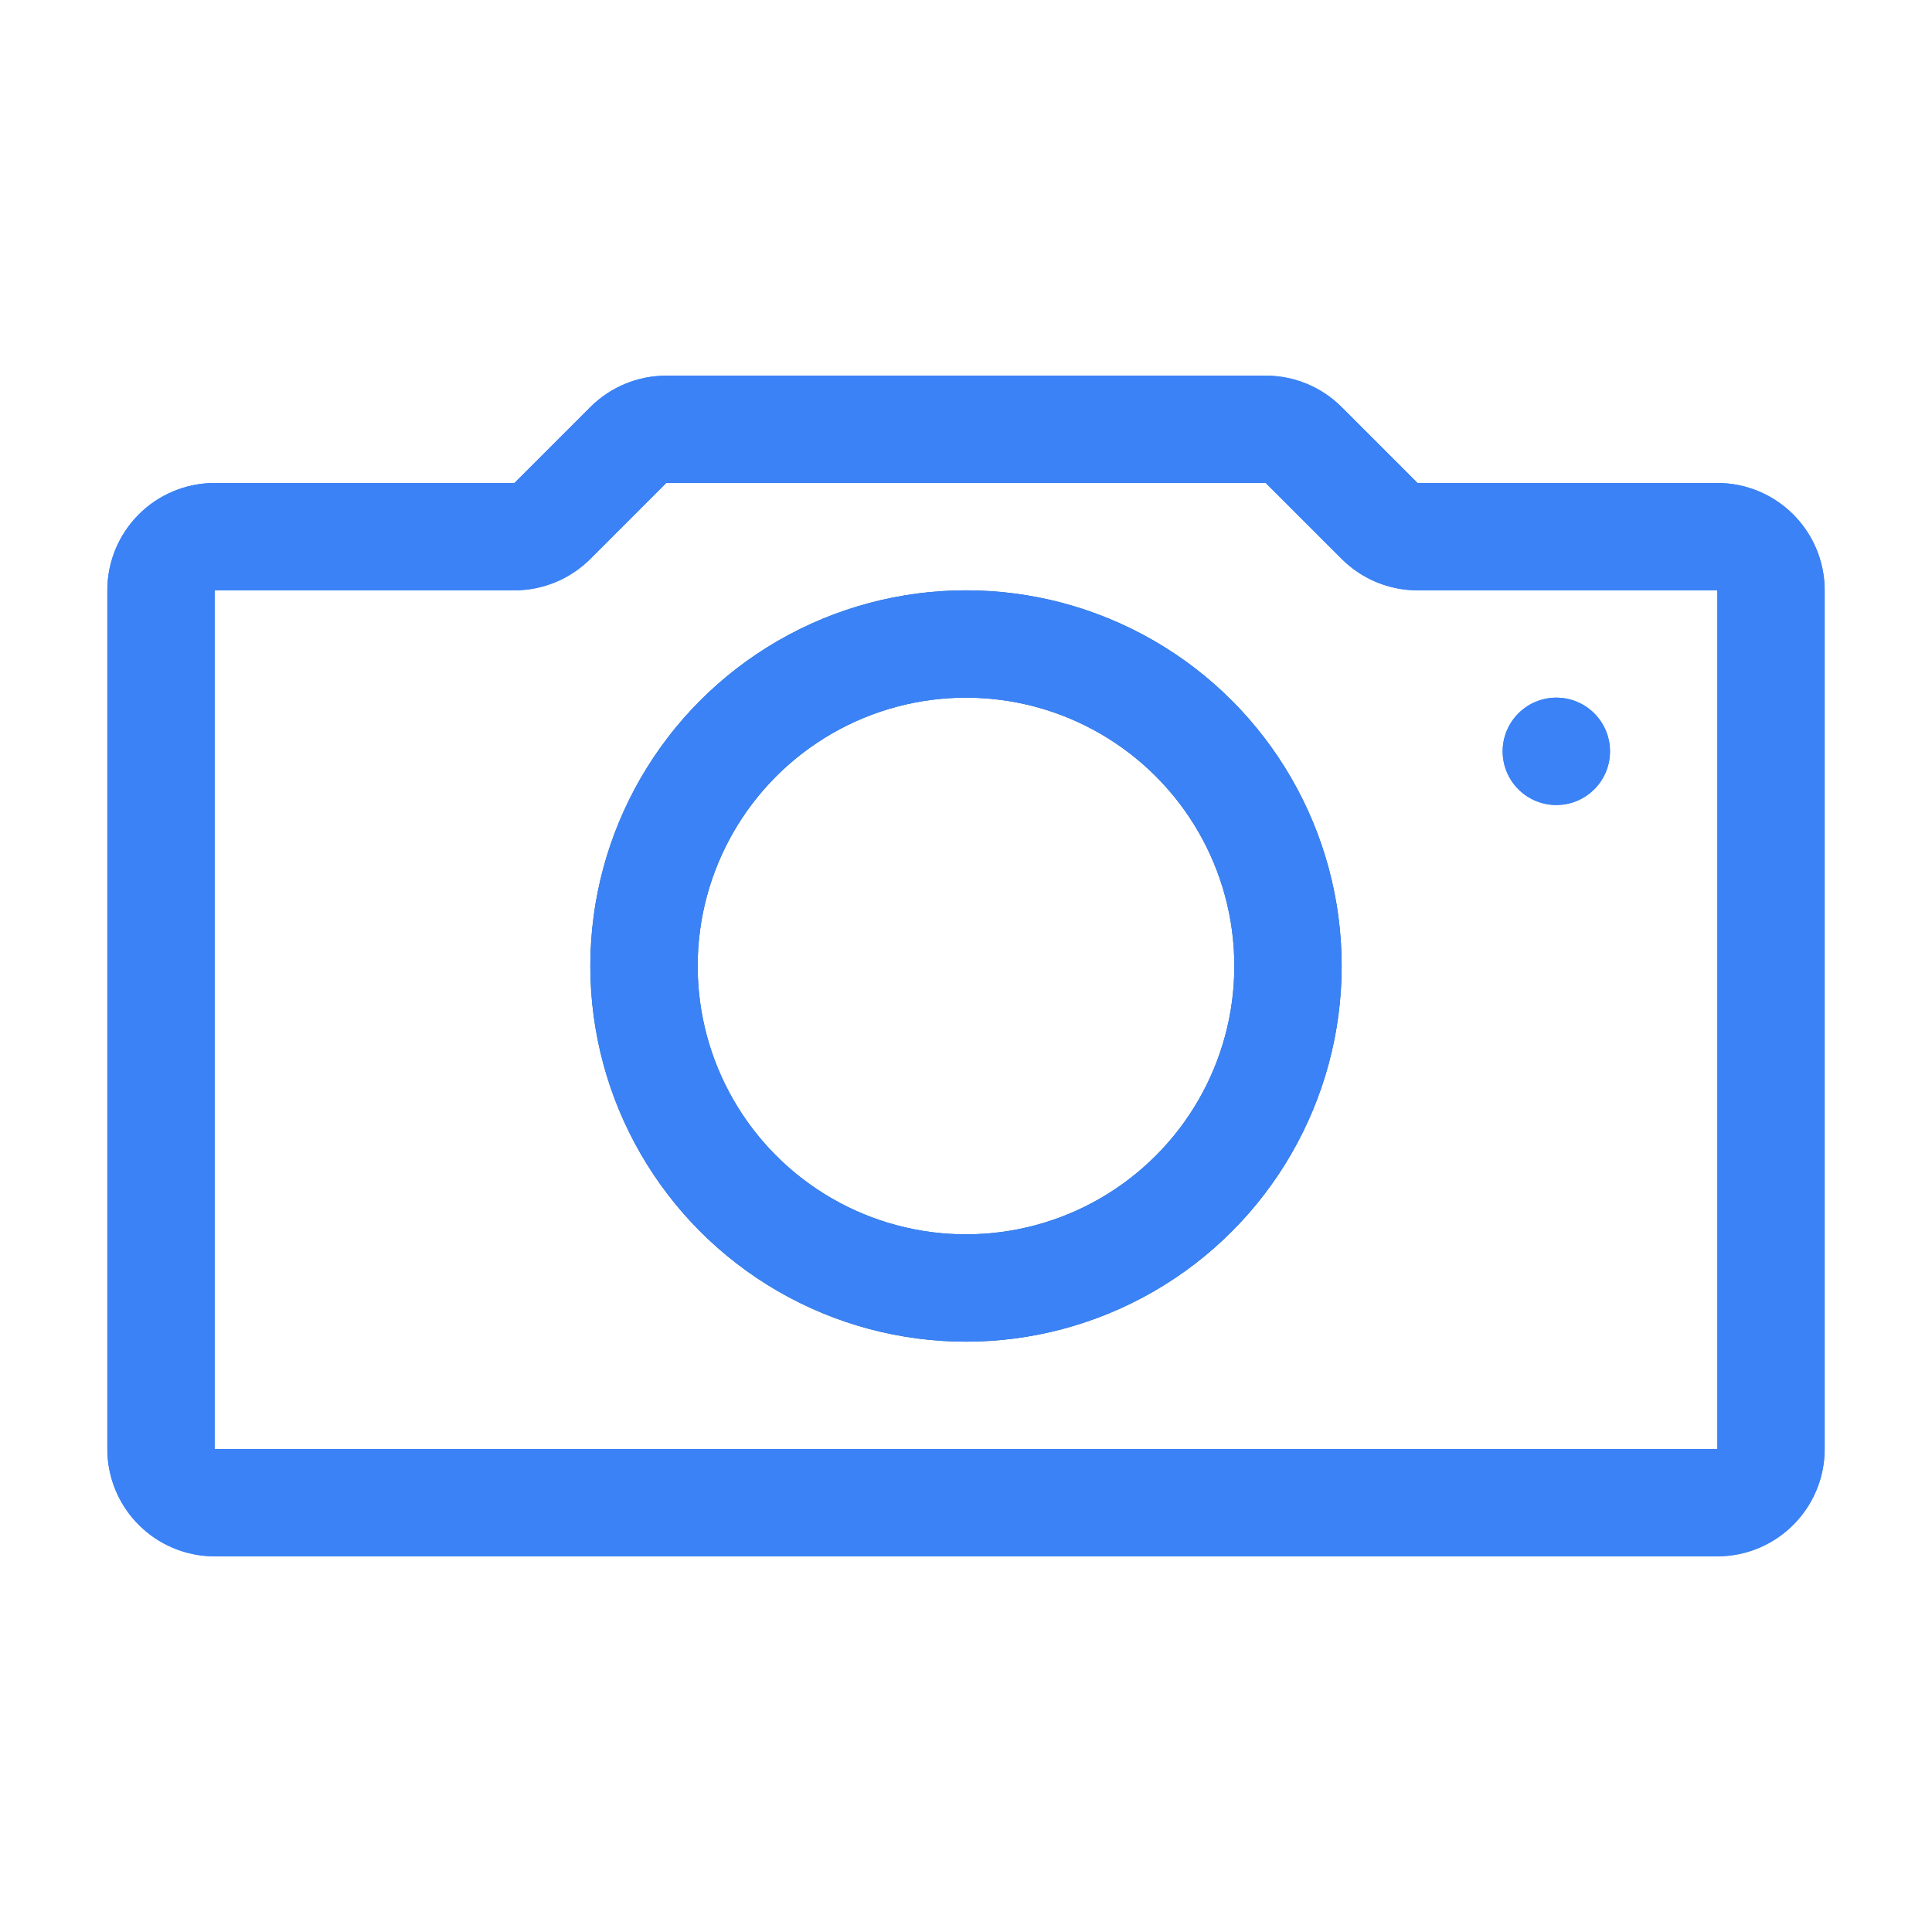 <svg width="36" height="36" viewBox="0 0 36 36" fill="none" xmlns="http://www.w3.org/2000/svg"><path d="M33 27V11C33 10.448 32.552 10 32 10H26.414C26.149 10 25.895 9.895 25.707 9.707L24.293 8.293C24.105 8.105 23.851 8 23.586 8H12.414C12.149 8 11.895 8.105 11.707 8.293L10.293 9.707C10.105 9.895 9.851 10 9.586 10H4C3.448 10 3 10.448 3 11V27C3 27.552 3.448 28 4 28H32C32.552 28 33 27.552 33 27Z" stroke="#3b82f6" stroke-width="2"></path><circle cx="18" cy="18" r="6" stroke="#256799" stroke-width="2"></circle><circle cx="29" cy="14" r="1" fill="#3b82f6"></circle>
<path d="M33 27V11C33 10.448 32.552 10 32 10H26.414C26.149 10 25.895 9.895 25.707 9.707L24.293 8.293C24.105 8.105 23.851 8 23.586 8H12.414C12.149 8 11.895 8.105 11.707 8.293L10.293 9.707C10.105 9.895 9.851 10 9.586 10H4C3.448 10 3 10.448 3 11V27C3 27.552 3.448 28 4 28H32C32.552 28 33 27.552 33 27Z" stroke="#3b82f6" stroke-width="2"></path>
<circle cx="18" cy="18" r="6" stroke="#3b82f6" stroke-width="2"></circle>
<circle cx="29" cy="14" r="1" fill="#3b82f6"></circle>
</svg>